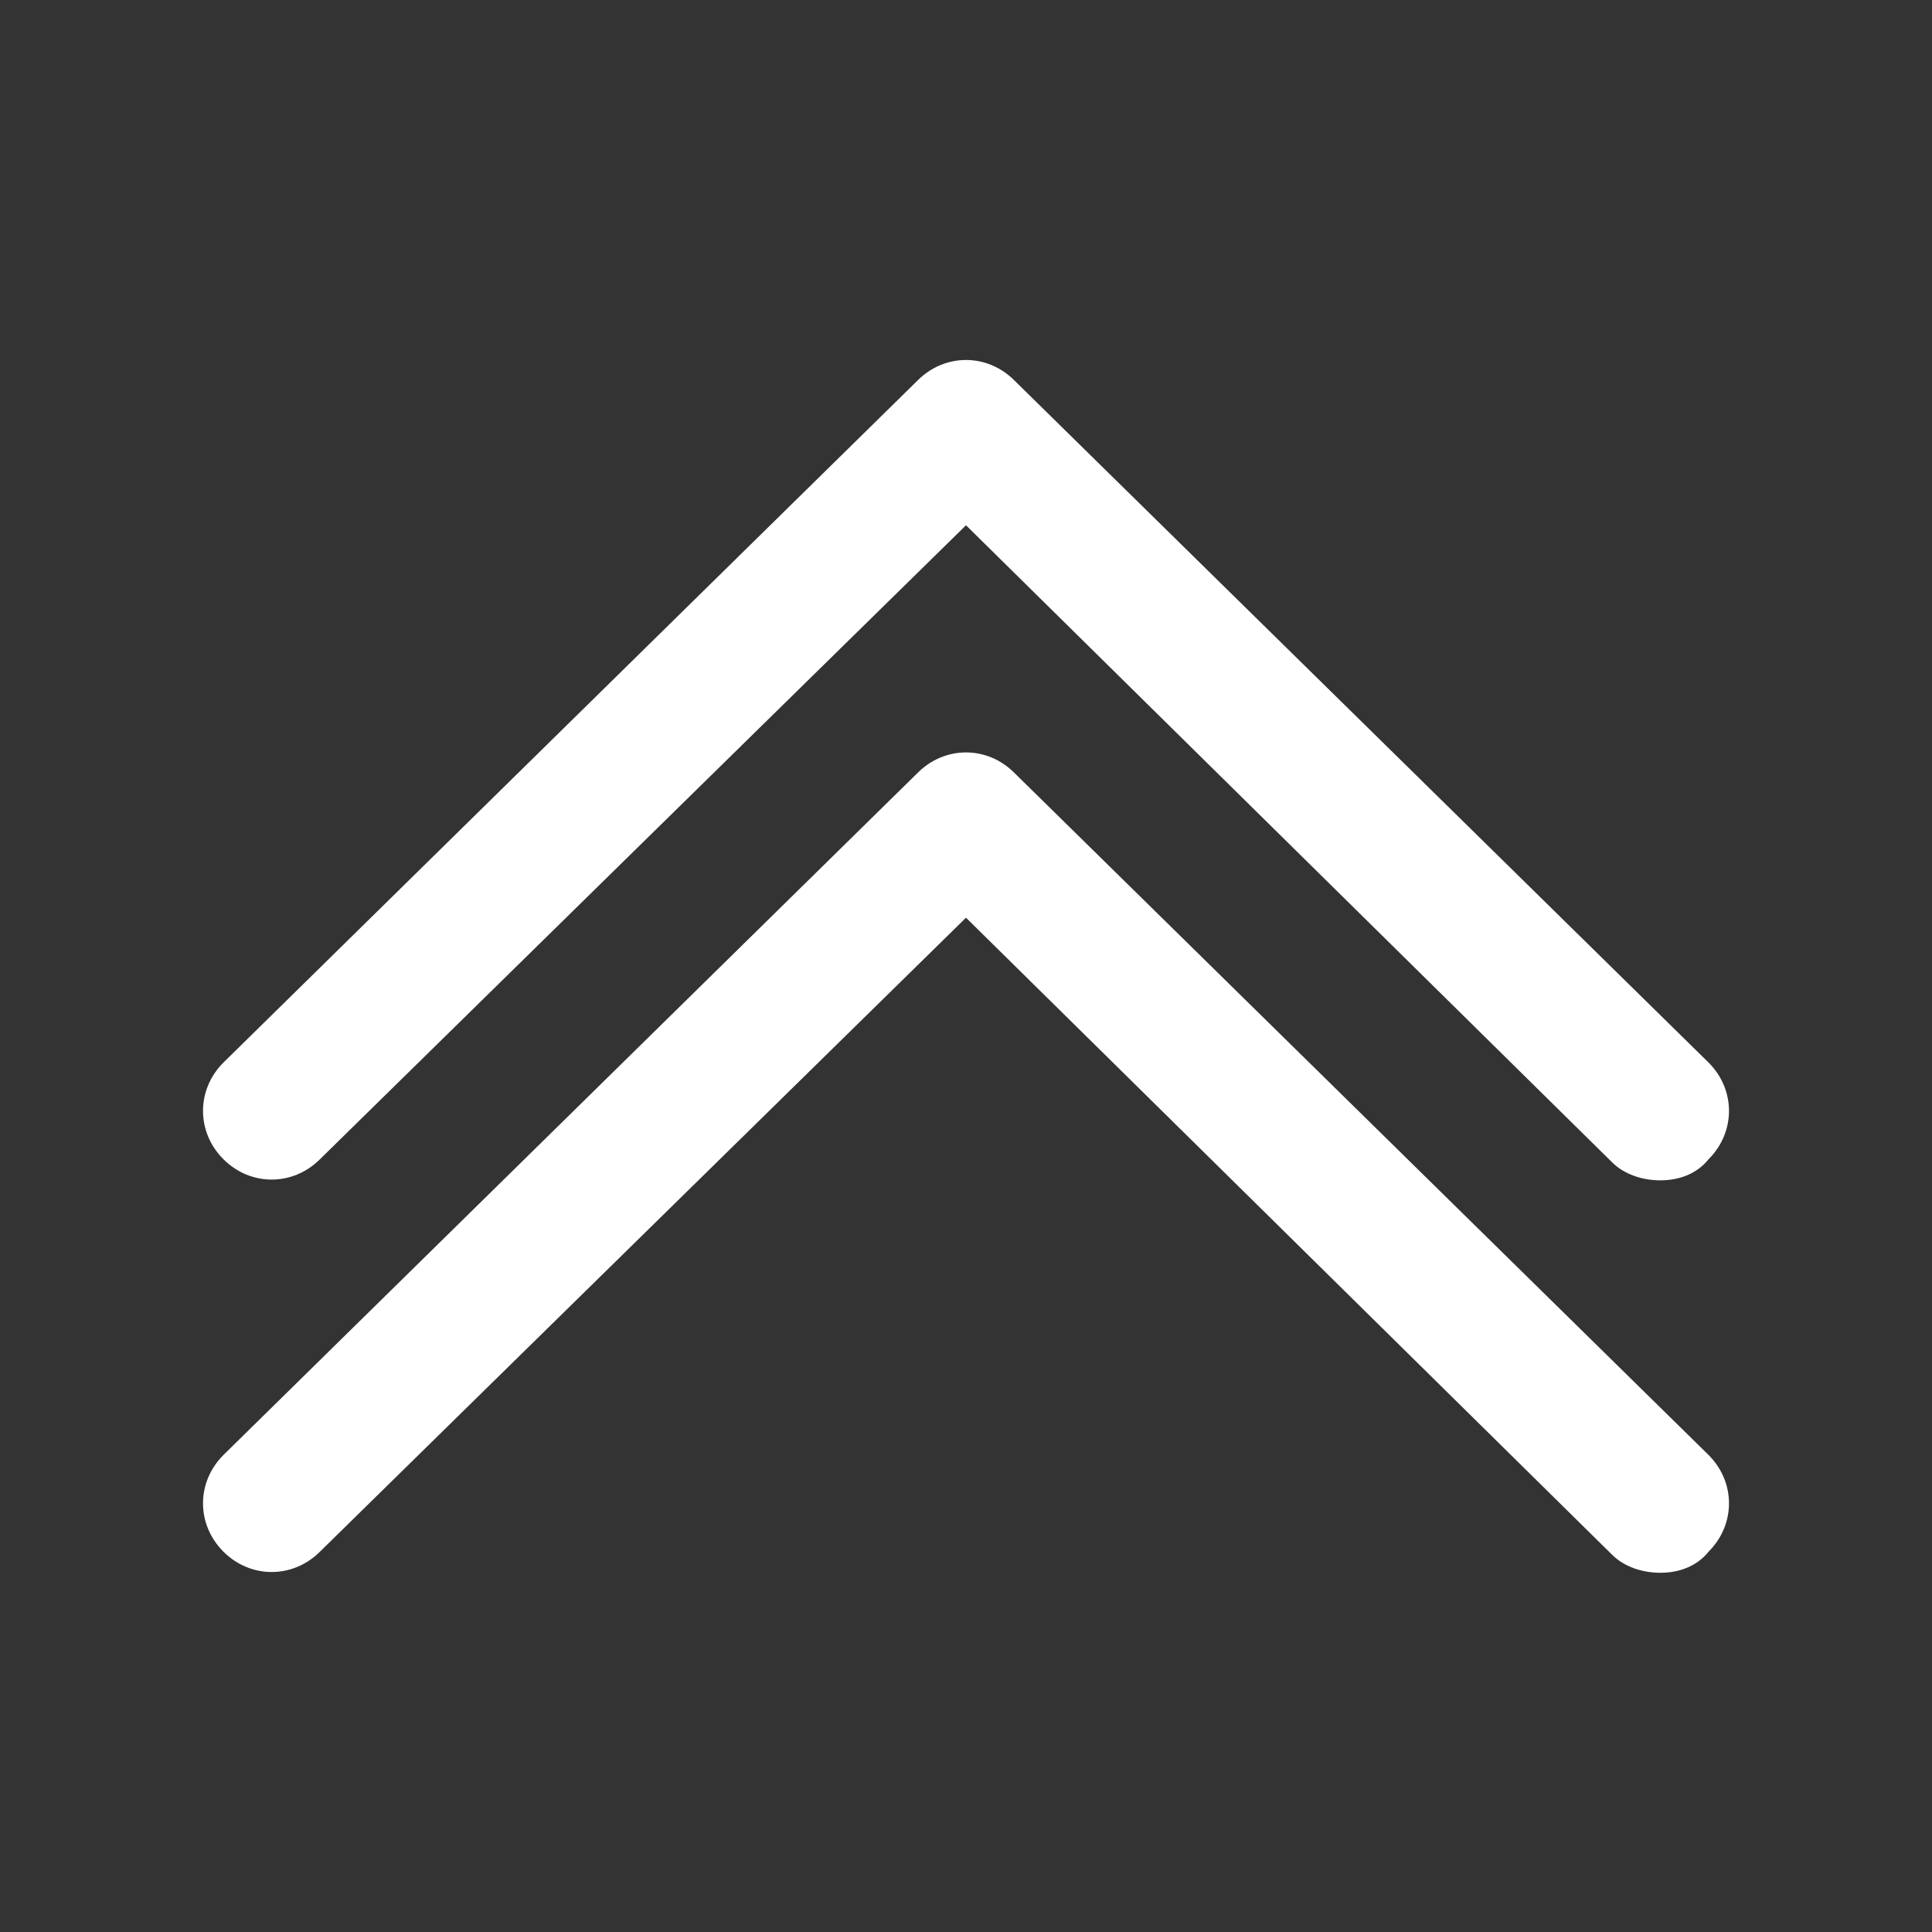 <?xml version="1.0" encoding="utf-8"?>
<!-- Generator: Adobe Illustrator 22.0.0, SVG Export Plug-In . SVG Version: 6.00 Build 0)  -->
<svg fill="#fff" version="1.1" id="lni_lni-angle-double-up" xmlns="http://www.w3.org/2000/svg" xmlns:xlink="http://www.w3.org/1999/xlink"
	 x="0px" y="0px" viewBox="0 0 64 64" style="enable-background:new 0 0 64 64;" xml:space="preserve">
<rect x="0" y="0" width="64" height="64" fill="#333333" stroke="none"/>
<g>
	<path d="M33.6,25.6c-0.9-0.9-2.3-0.9-3.2,0l-23,22.6c-0.9,0.9-0.9,2.3,0,3.2c0.9,0.9,2.3,0.9,3.2,0L32,30.4l21.4,21.1
		c0.4,0.4,1,0.6,1.6,0.6c0.6,0,1.2-0.2,1.6-0.7c0.9-0.9,0.9-2.3,0-3.2L33.6,25.6z"/>
	<path d="M10.6,38.4L32,17.4l21.4,21.1c0.4,0.4,1,0.6,1.6,0.6c0.6,0,1.2-0.2,1.6-0.7c0.9-0.9,0.9-2.3,0-3.2l-23-22.6
		c-0.9-0.9-2.3-0.9-3.2,0l-23,22.6c-0.9,0.9-0.9,2.3,0,3.2C8.3,39.3,9.7,39.3,10.6,38.4z"/>
</g>
</svg>
